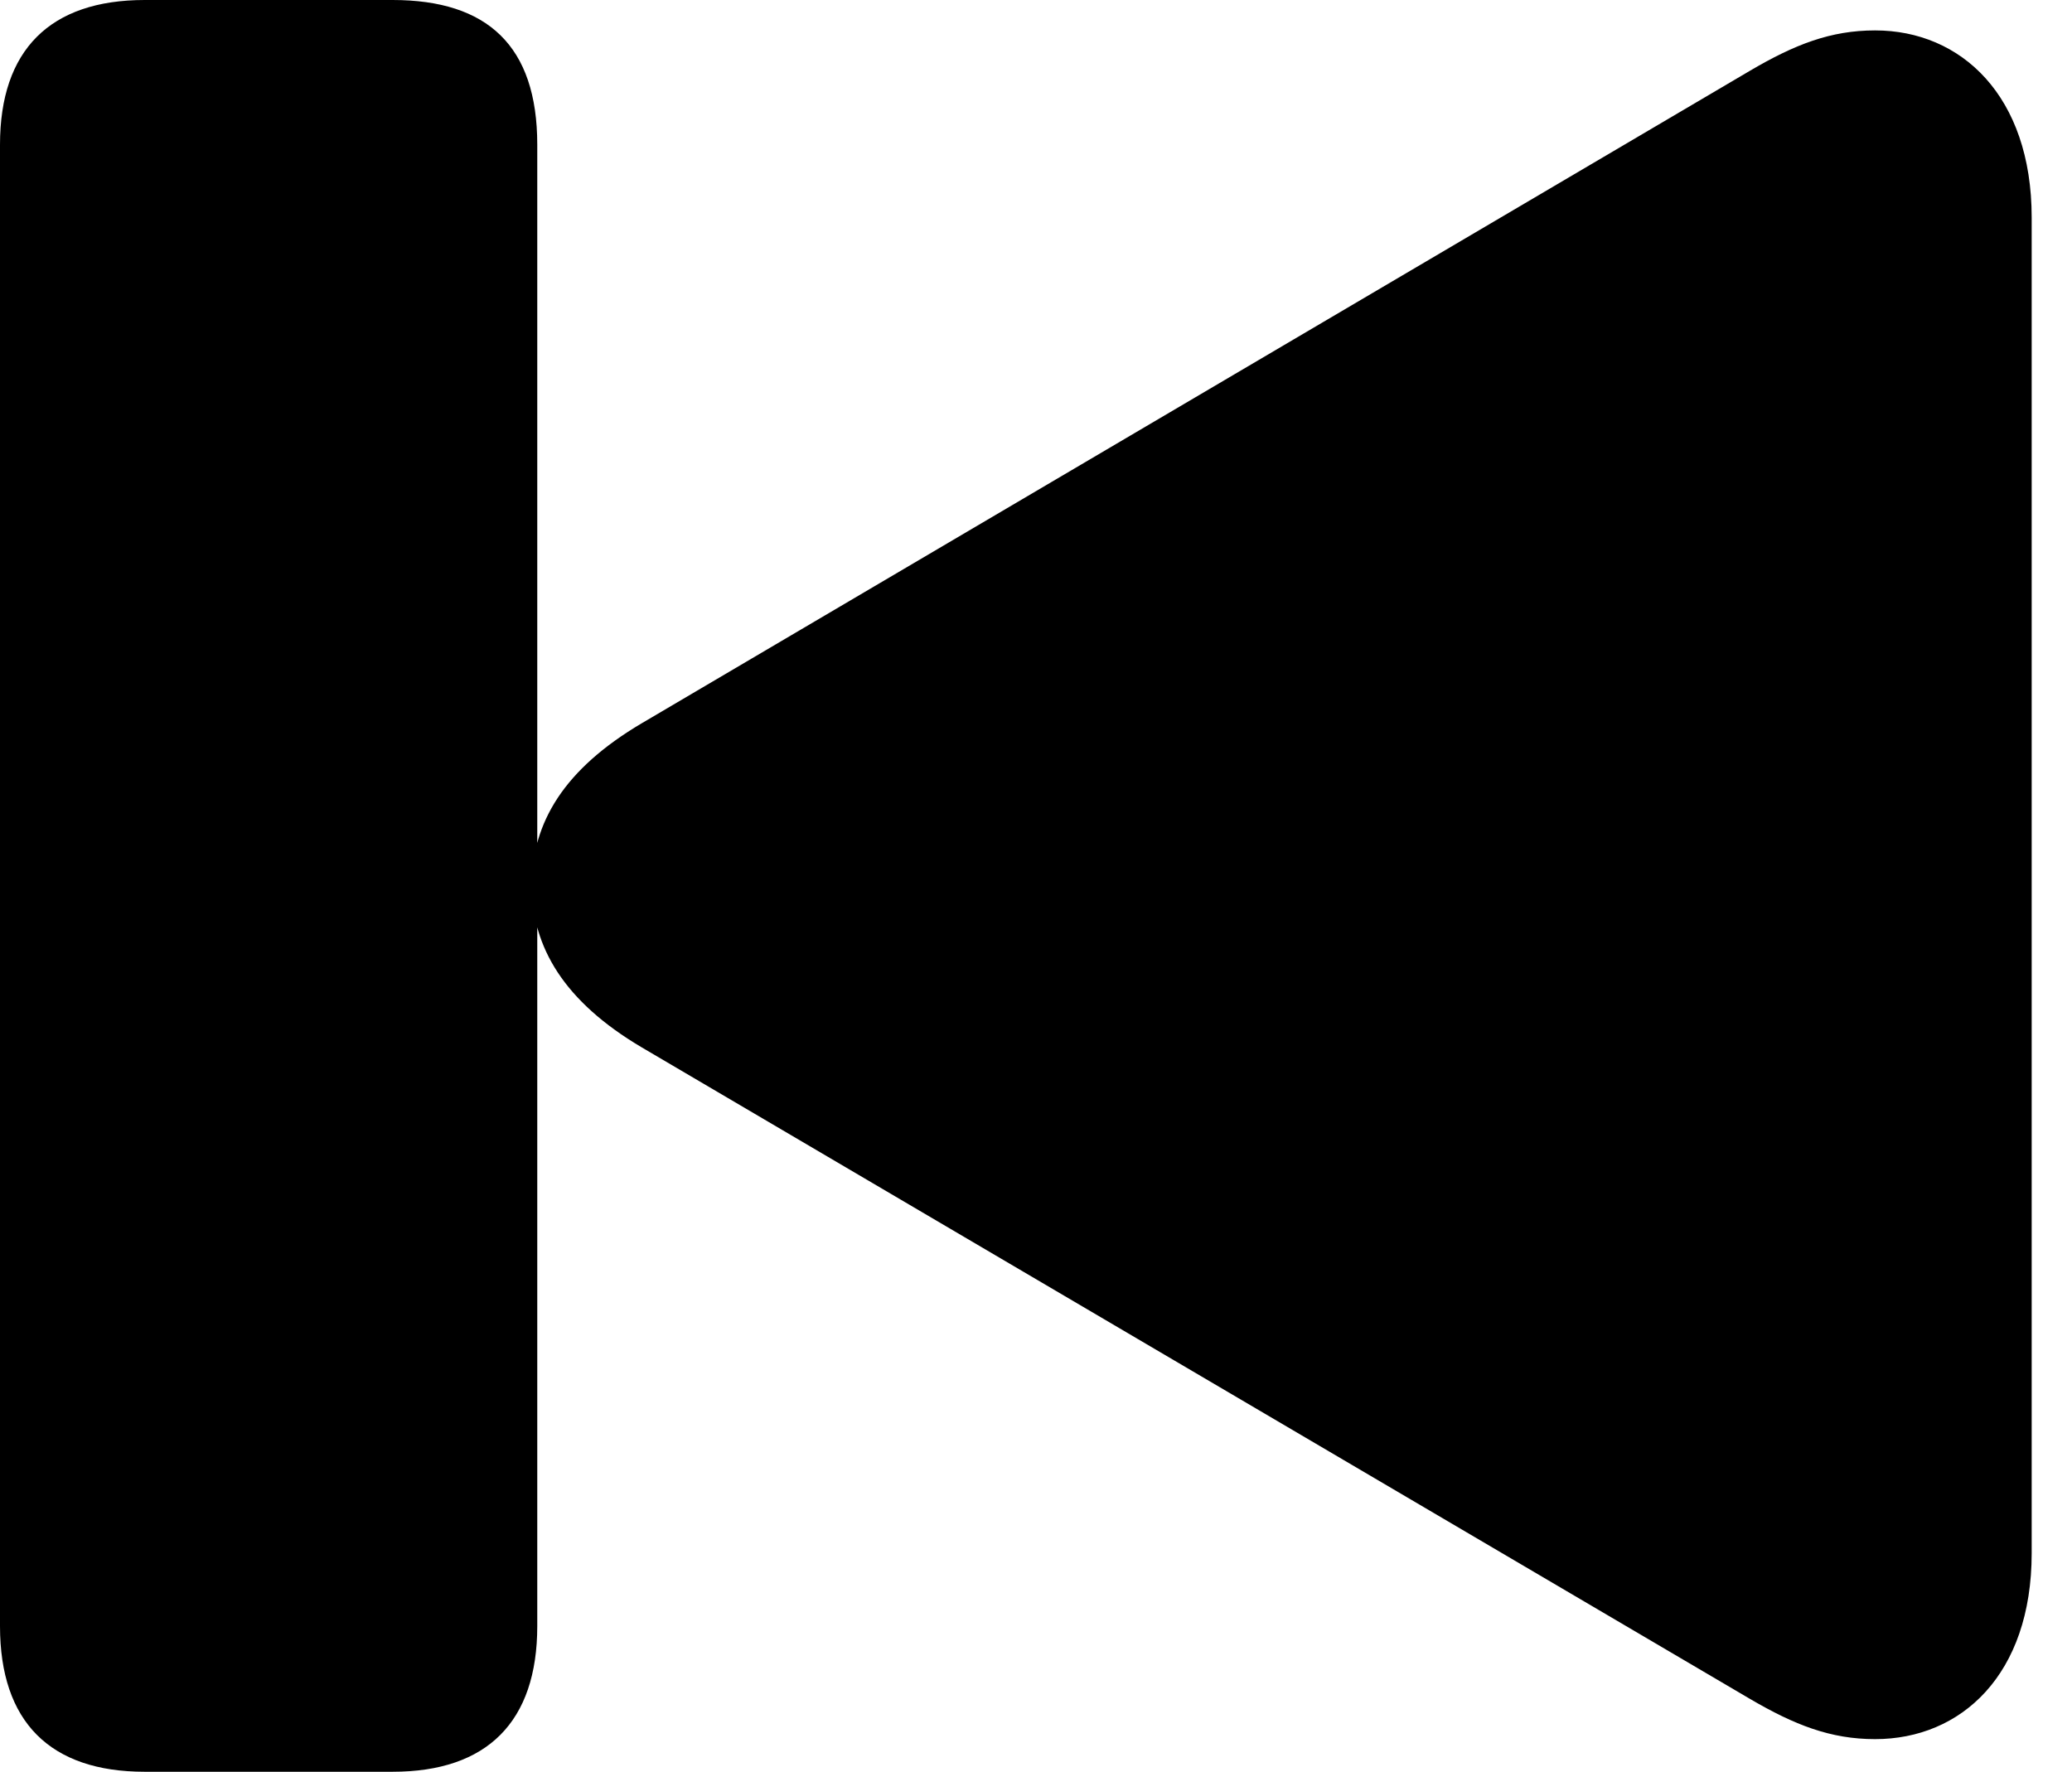 <svg version="1.1" xmlns="http://www.w3.org/2000/svg" xmlns:xlink="http://www.w3.org/1999/xlink" width="18.604" height="15.908" viewBox="0 0 18.604 15.908">
 <g>
  <rect height="15.908" opacity="0" width="18.604" x="0" y="0"/>
  <path d="M1.299 15.908L3.525 15.908C4.375 15.908 4.824 15.459 4.824 14.6L4.824 1.299C4.824 0.41 4.375 0 3.525 0L1.299 0C0.449 0 0 0.449 0 1.299L0 14.6C0 15.459 0.449 15.908 1.299 15.908ZM16.836 15.615C17.607 15.615 18.242 15.039 18.242 13.945L18.242 1.953C18.242 0.859 17.607 0.273 16.836 0.273C16.436 0.273 16.113 0.4 15.713 0.635L5.762 6.494C5.068 6.904 4.775 7.383 4.775 7.949C4.775 8.506 5.068 8.994 5.762 9.404L15.713 15.254C16.113 15.488 16.436 15.615 16.836 15.615Z" fill="currentColor"/>
 </g>
</svg>
